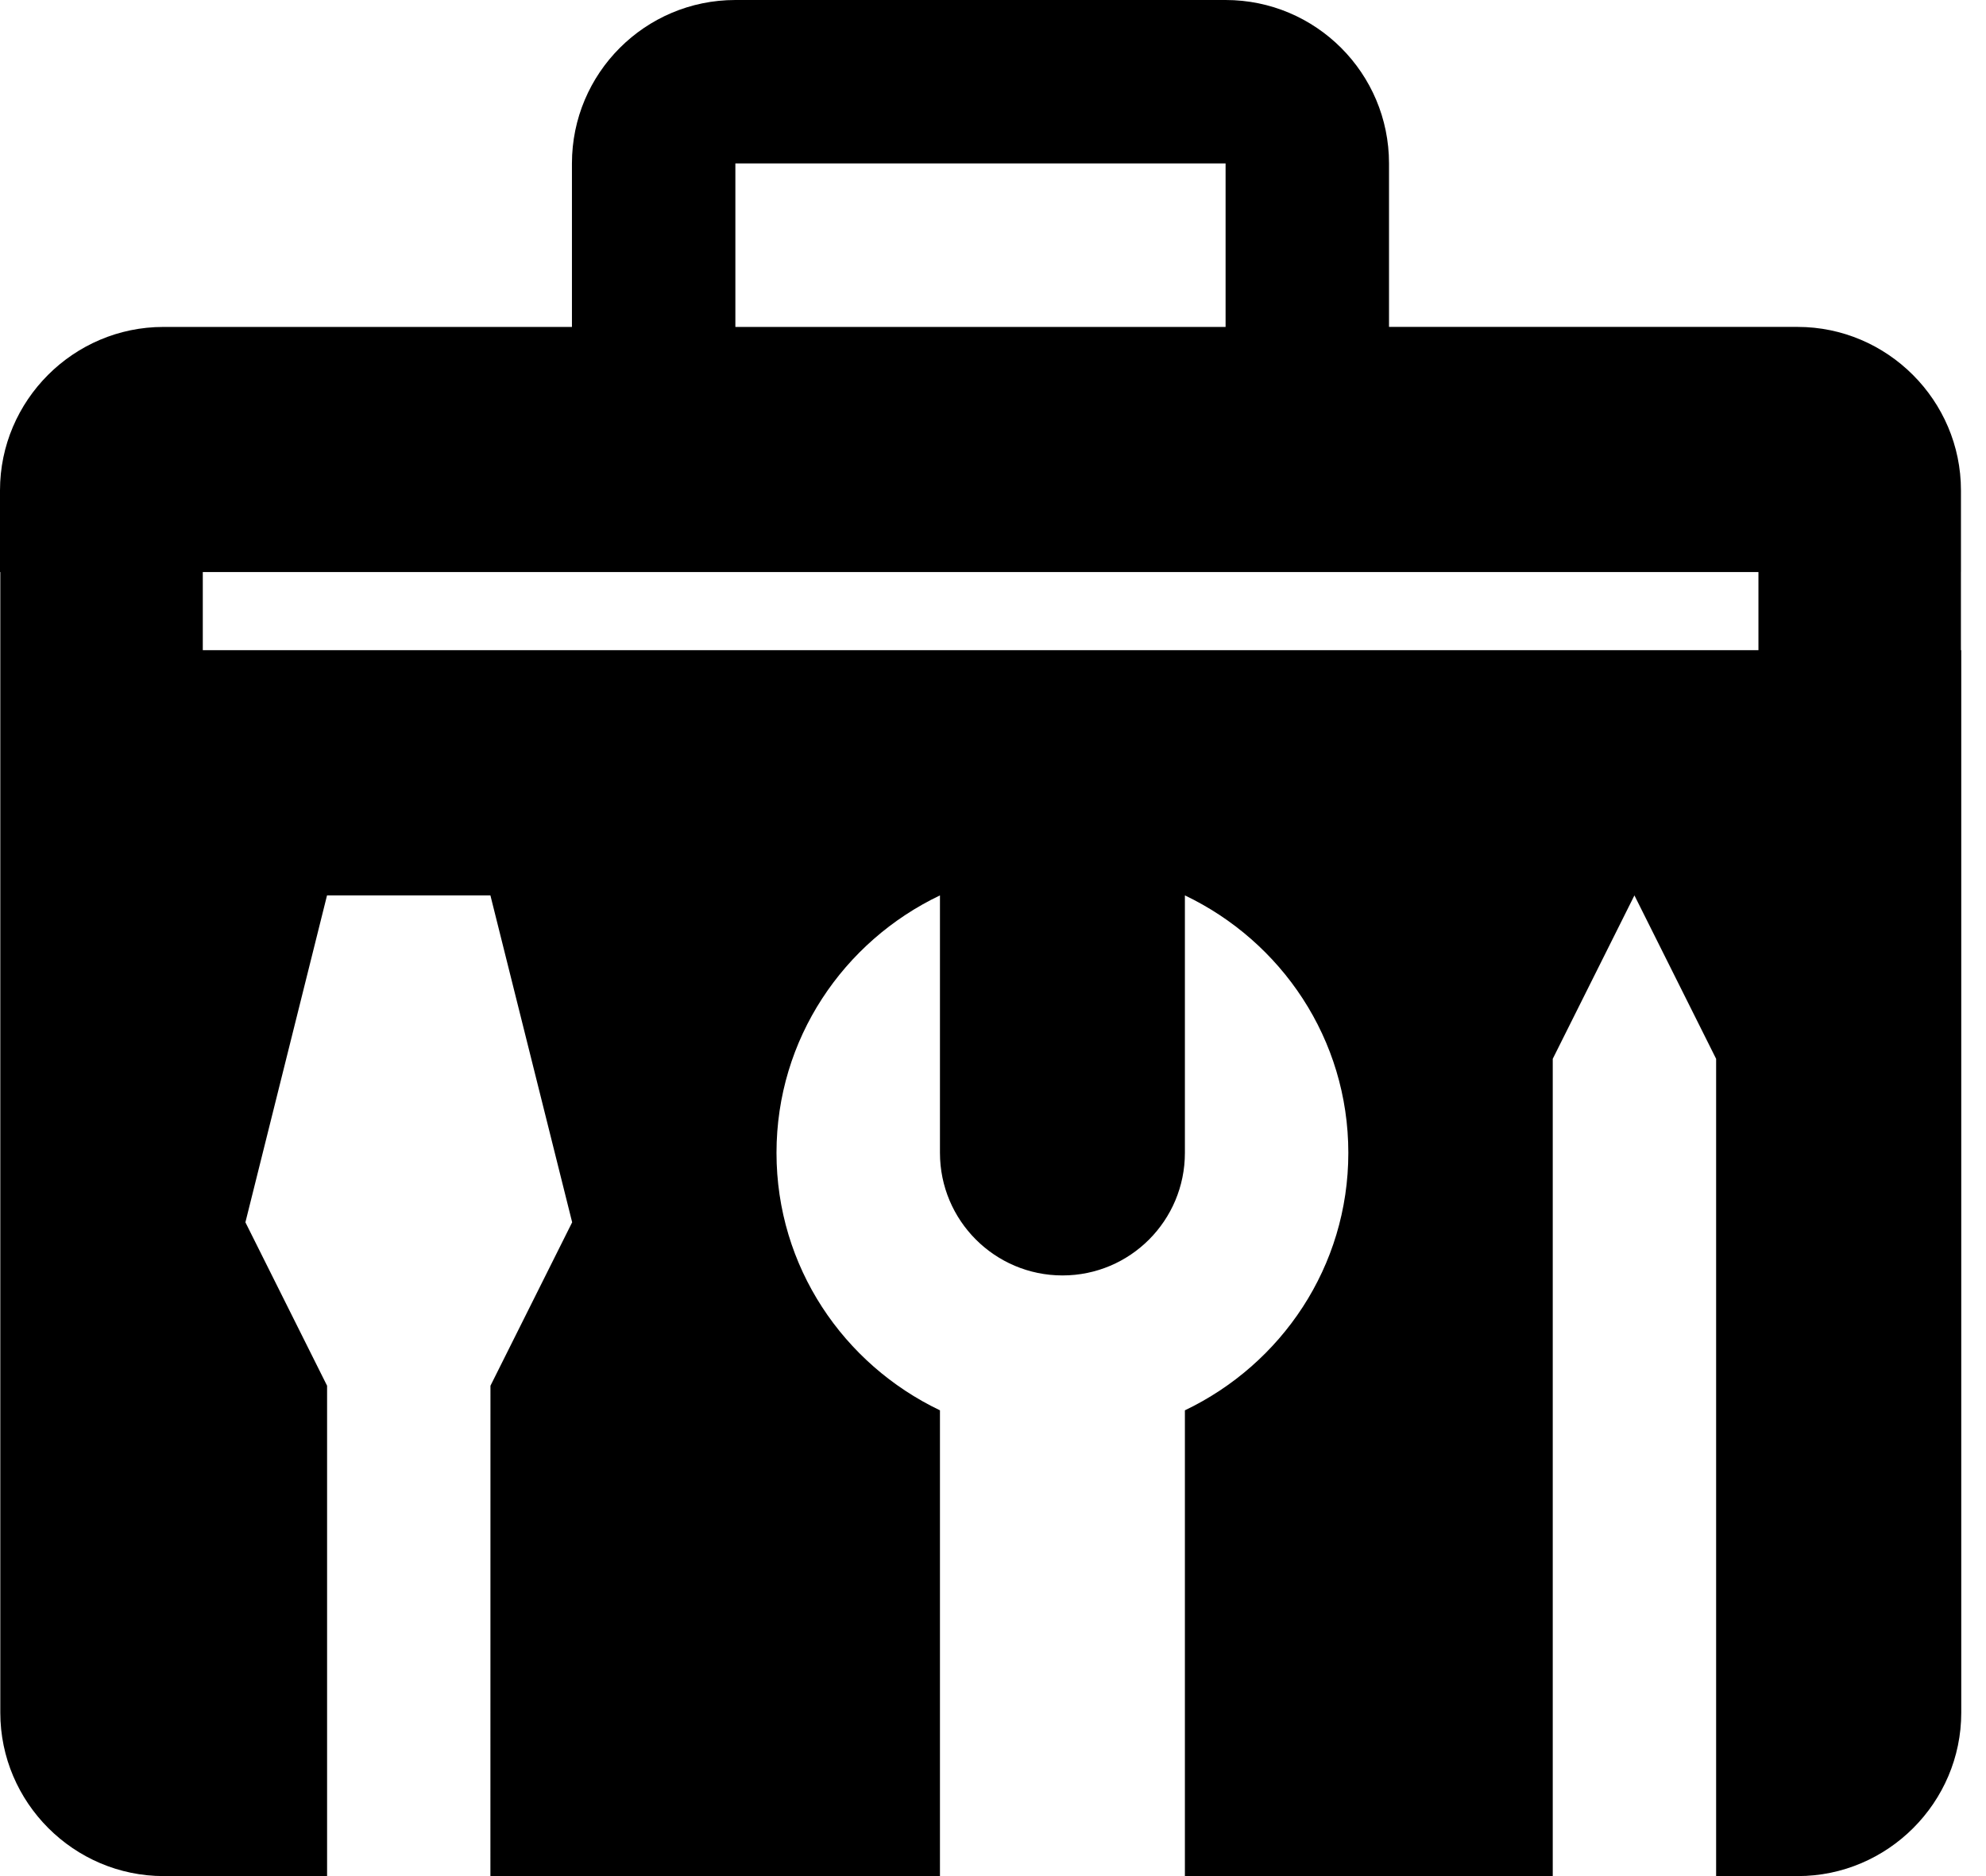 <svg width="72" height="68" viewBox="0 0 72 68" fill="none" xmlns="http://www.w3.org/2000/svg">
<path fill-rule="evenodd" clip-rule="evenodd" d="M71.092 17.773V20.735H71.091V23.567H71.103V62.076C71.103 65.333 68.436 68 65.178 68H62.216V38.378L59.254 32.454L56.293 38.378V68H42.957V51.118C46.452 49.448 48.882 45.914 48.882 41.786C48.882 37.658 46.452 34.123 42.957 32.454V41.786C42.957 44.239 40.973 46.229 38.52 46.229C36.067 46.229 34.077 44.239 34.077 41.786V32.454C30.581 34.123 28.151 37.658 28.151 41.786C28.151 45.914 30.581 49.448 34.077 51.118V68H17.779L17.781 50.227L20.743 44.303L17.779 32.454H11.856L8.897 44.303L11.858 50.227V68H5.935C2.677 68 0.011 65.333 0.011 62.076V25.511V23.567V20.735H0V17.773C0 14.516 2.666 11.849 5.924 11.85H20.735V5.924C20.735 2.653 23.388 0 26.66 0H44.432C47.704 0 50.357 2.653 50.357 5.923V11.849H65.168C68.425 11.849 71.092 14.516 71.092 17.773ZM7.352 20.735V23.567H63.75V20.735H7.352ZM44.432 5.924H26.66V11.85H44.432V5.924Z" fill="black"/>
</svg>
